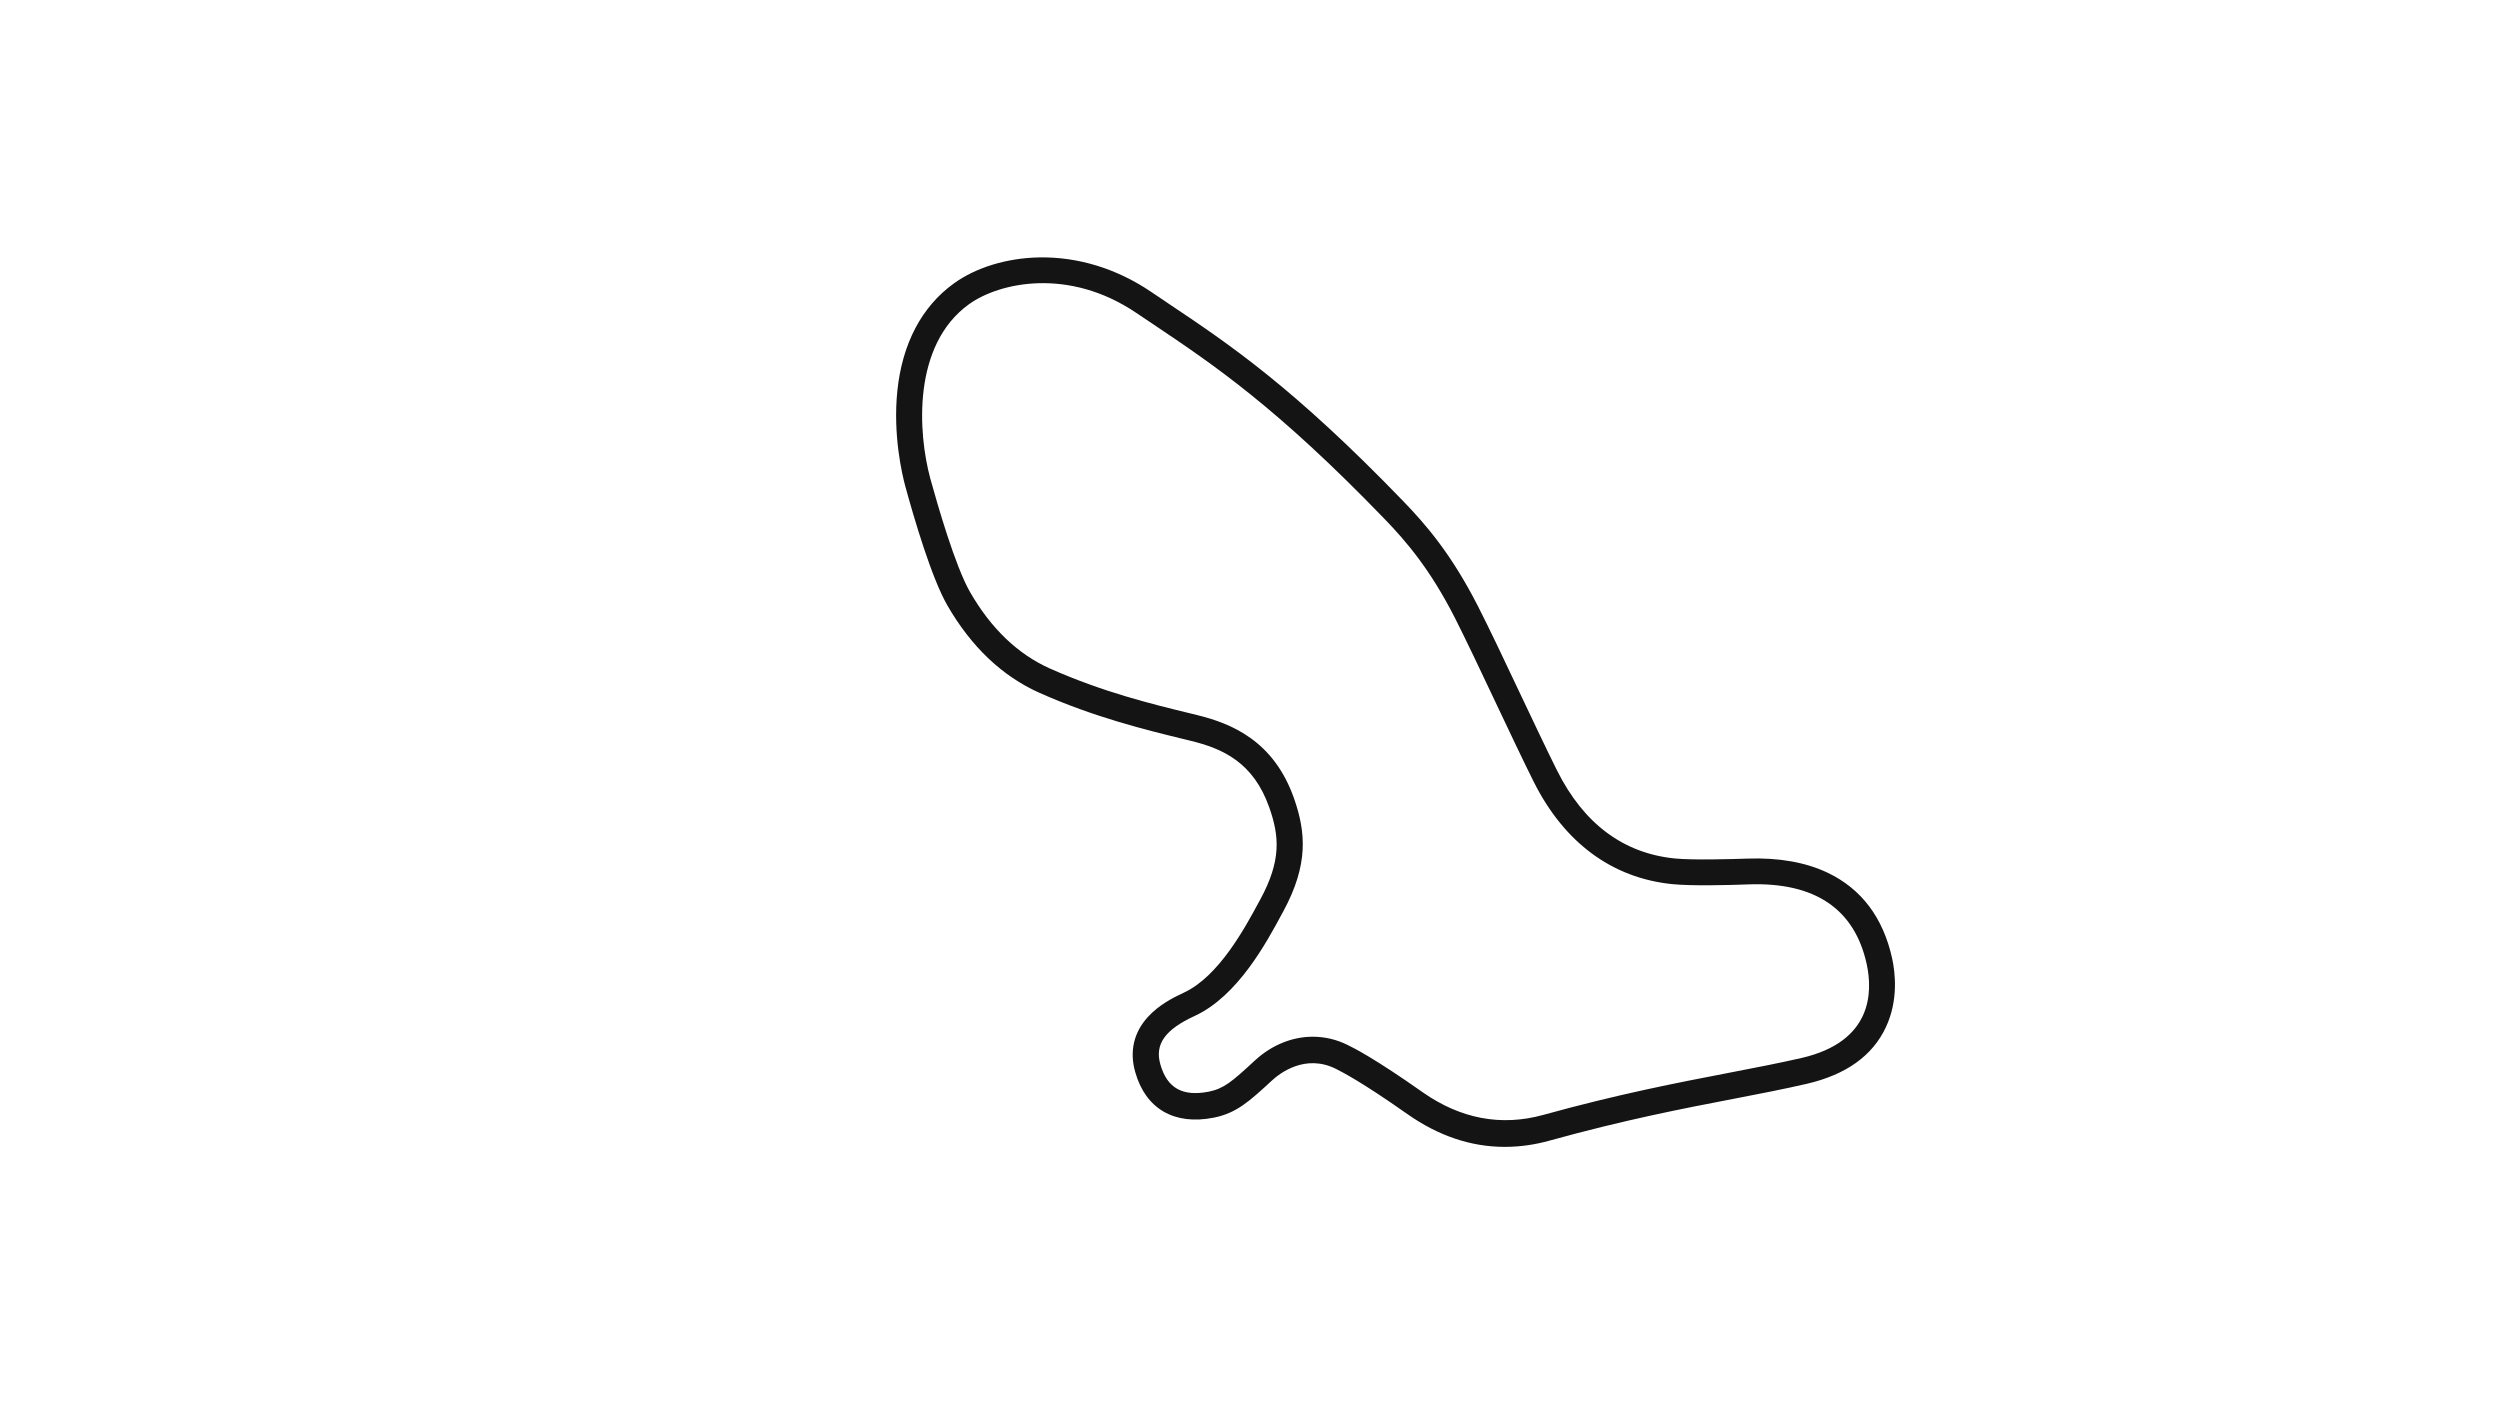 <svg version="1.1" id="lankebanen_Road_Short__Config" xmlns="http://www.w3.org/2000/svg" xmlns:xlink="http://www.w3.org/1999/xlink" x="0px" y="0px" viewBox="0 0 1920 1080" style="enable-background:new 0 0 1920 1080;" xml:space="preserve">
<style type="text/css">
	.st0{fill:#141414;}
</style>
<title>active</title>
<path class="st0" d="M1453.2,736.2c-6.9-31.4-23.6-53.6-49.7-66c-16.9-8-37.4-11.6-61.2-10.8c-12.1,0.4-41.9,1.3-56.1-0.1
	c-39.6-4-70-26.8-90.4-67.6c-7.9-15.8-18.6-38.5-29-60.4c-11.4-24.1-23.2-49.1-31.5-65.3c-20.3-39.9-39.7-62.6-57.7-81.2
	c-84.5-87.5-133.2-120.2-180.4-151.8c-4.4-3-8.8-5.9-13.2-8.9c-26.5-17.9-56.3-27-86.2-26.4c-24.7,0.5-48.5,7.8-65.4,20.1
	c-24.5,17.7-39.4,46-43.2,82c-3.6,34.3,3.7,64.8,6,73.4c6.9,25.3,20.3,70.8,32.4,91.8c18.3,31.7,42,54.2,70.5,67
	c42.3,18.9,82.2,28.6,111.3,35.7l4.9,1.2c24.2,5.9,48.3,16.2,60.6,51.5c7.7,22,9.1,40.6-6.9,70.2l-1,1.8c-10.8,20.1-31,57.6-57.9,70
	c-8.5,3.9-19.3,9.6-27.5,18.6c-10.9,11.9-14.3,26.6-9.7,42.5c8,28.1,29.9,40.8,60.1,34.9c17.7-3.5,27.4-12.5,45.1-28.8
	c5.5-5,25.1-20.6,48.9-8.7c4.7,2.4,19.2,9.6,55,34.8c23.8,16.7,48.8,25.1,74.7,25.1c11.4,0,23-1.6,34.7-4.9l0,0
	c57.1-15.8,101.9-24.5,141.5-32.1c19.9-3.8,38.7-7.5,56-11.5c29.9-7,50.2-21.5,60.4-43.3C1458.1,768.2,1455.5,747,1453.2,736.2z
	 M1383.7,812.5c-17,3.9-35.6,7.5-55.3,11.3c-39.9,7.7-85.2,16.4-143,32.4l0,0c-32.4,9-63.6,3.1-92.7-17.3
	c-37.1-26.1-52.5-33.8-57.6-36.3c-8.6-4.3-17.7-6.4-26.9-6.4c-15.7,0-31.5,6.3-44.5,18.3c-17.7,16.4-23.9,21.6-35.4,23.9
	c-20.1,3.9-31.9-2.7-37.1-20.8c-4.5-15.6,3.4-26.8,26.4-37.4c33-15.2,55.2-56.5,67.1-78.7l1-1.8c19.3-35.8,17.2-60.4,8.2-86.3
	c-15.6-44.6-48.2-57.8-74.8-64.3l-4.9-1.2c-30-7.3-67.2-16.4-107.9-34.5c-24.6-11-45.2-30.7-61.3-58.7
	c-11.4-19.8-25.1-67.5-30.5-87.1c-9.5-34.9-14-102.4,29.6-133.9c23.1-16.7,76.5-28.7,128.7,6.7c4.4,3,8.9,6,13.3,8.9
	c46.3,31.1,94.1,63.2,177.1,149.1c16.9,17.5,35.2,38.8,54.3,76.4c8.1,16,19.9,40.8,31.2,64.8c10.4,22,21.2,44.8,29.2,60.8
	c23.4,46.7,60.1,73.9,106.3,78.6c14.9,1.5,43.3,0.8,58.8,0.2c50.8-1.8,81.3,18.8,90.6,61.1C1438.3,761.9,1438.1,799.9,1383.7,812.5z
	"></path>
</svg>
